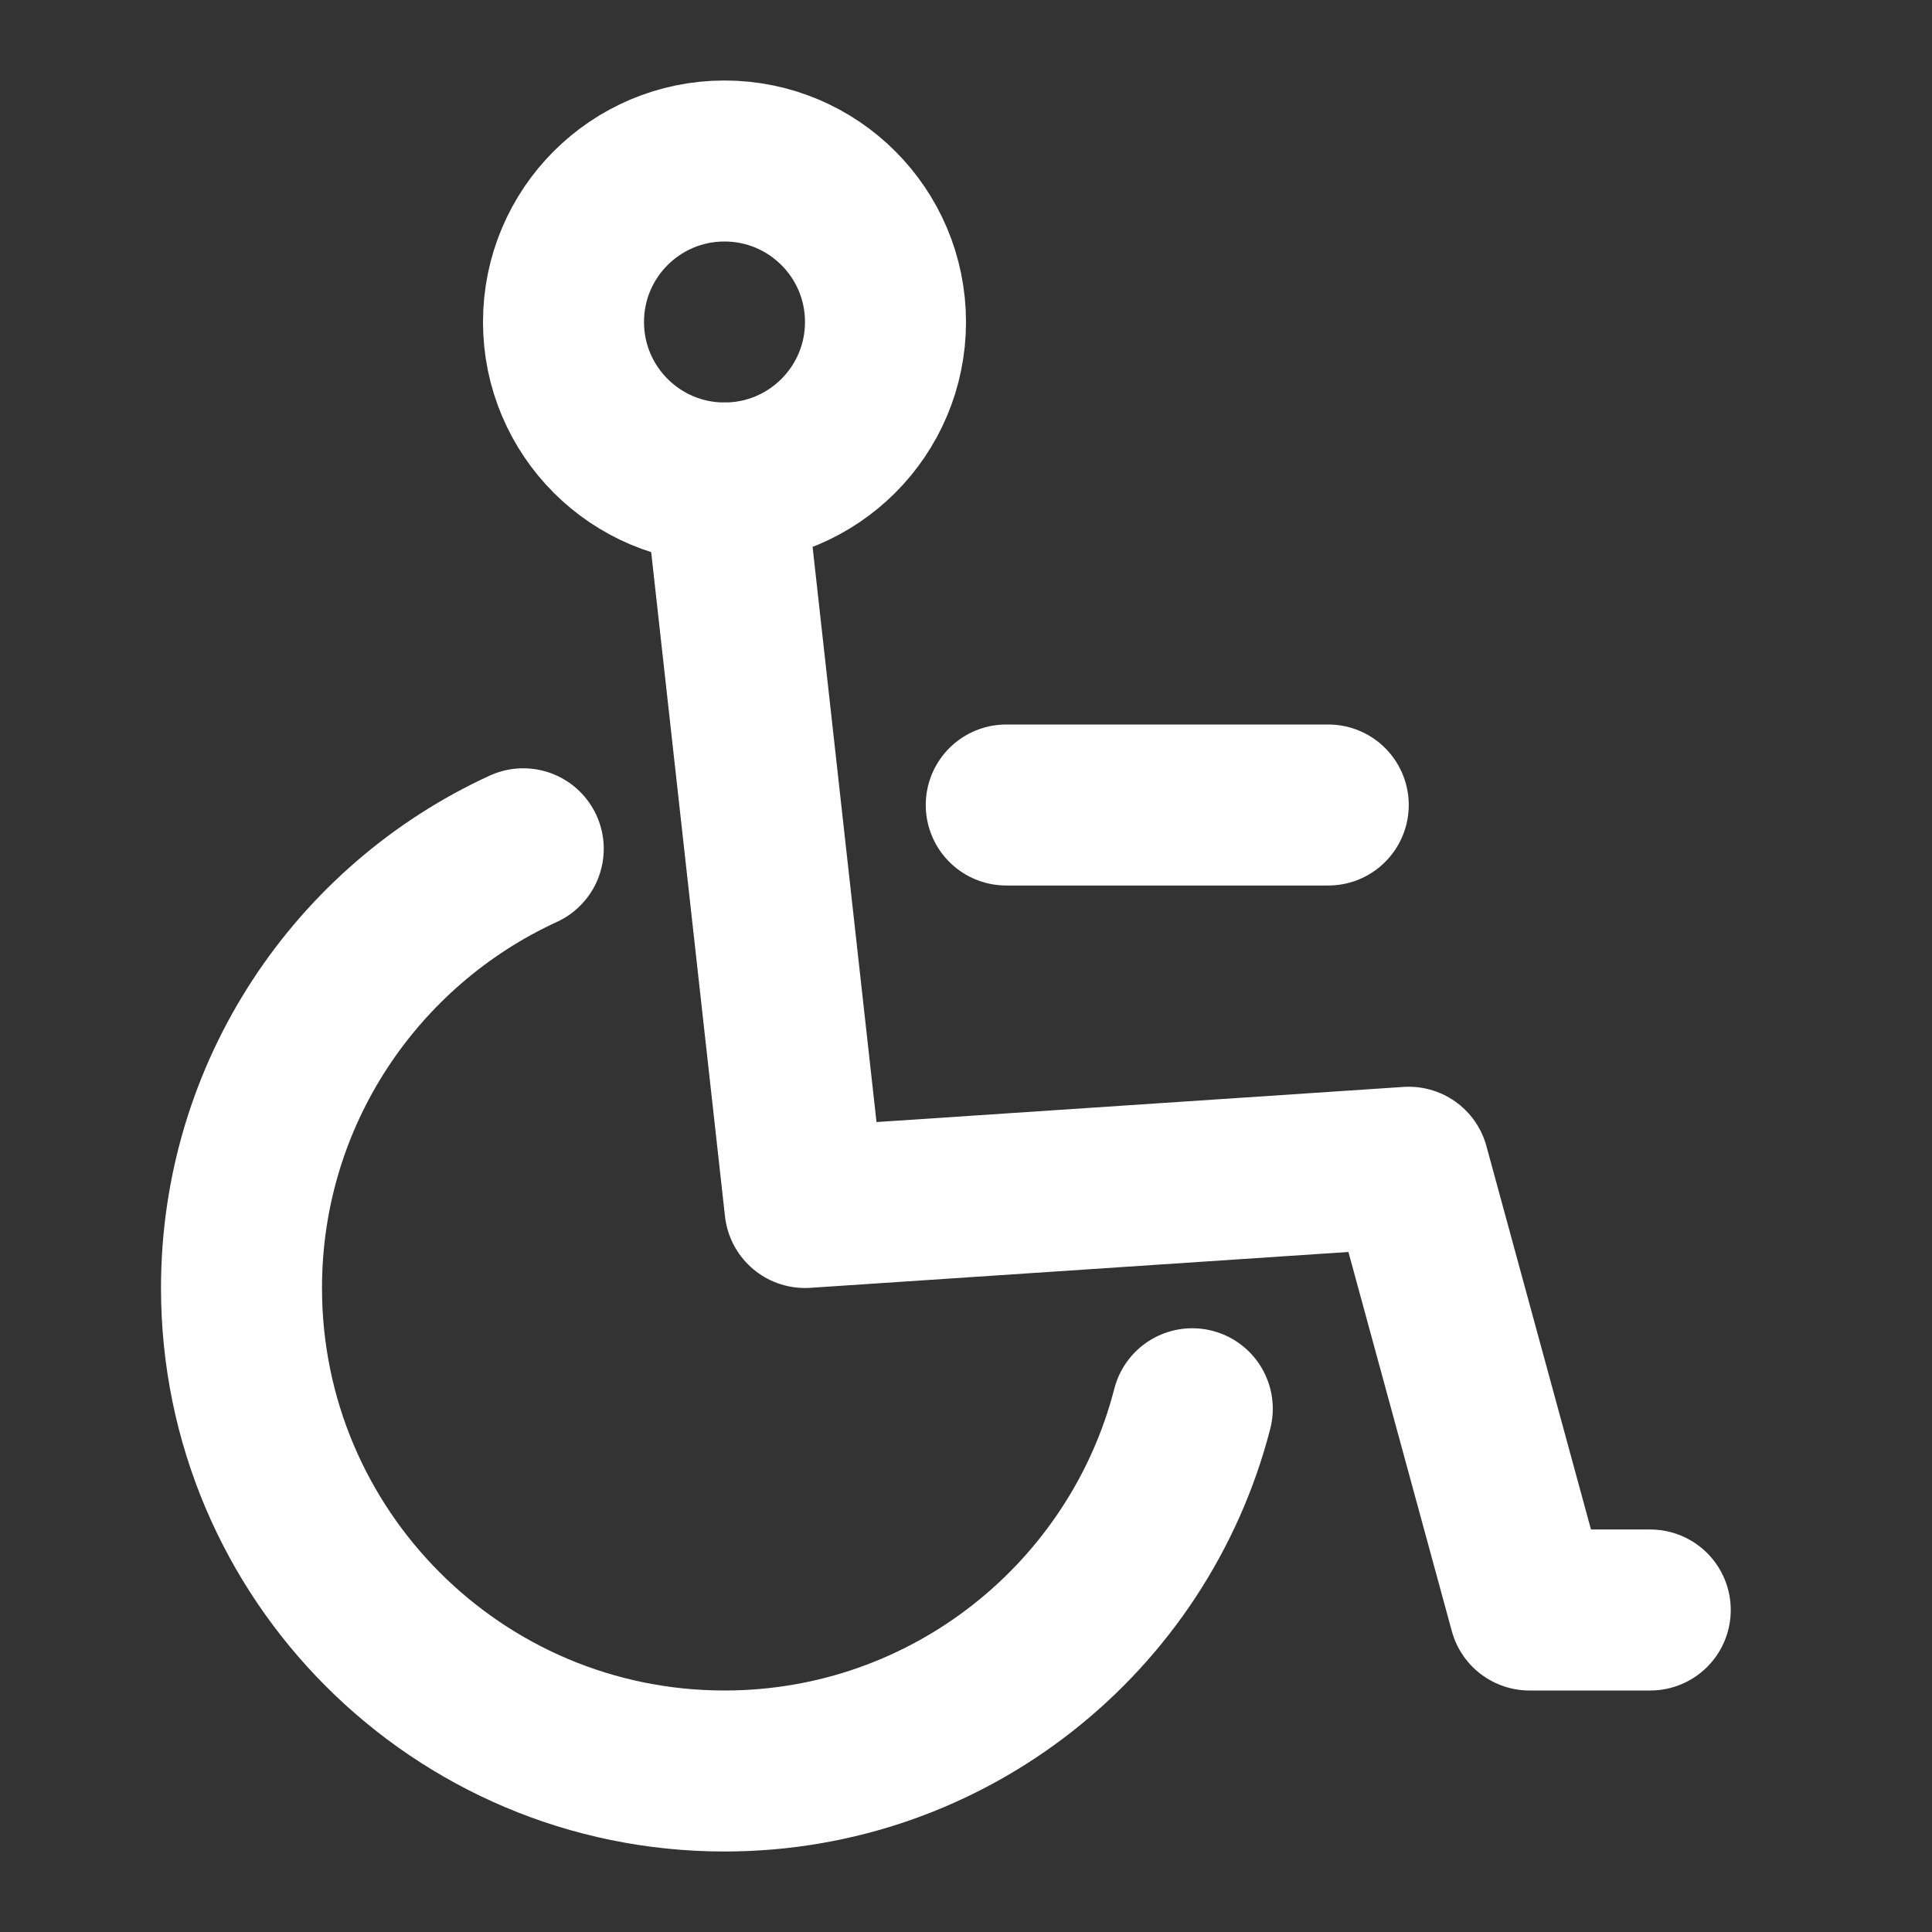 <?xml version="1.0" encoding="UTF-8"?>
<svg width="28" height="28" viewBox="0 0 48 48" fill="none" xmlns="http://www.w3.org/2000/svg">
    <rect x="0" y="0" width="48" height="48" fill="#333333" stroke="none"/>
    <path d="M29.622 35C28.29 40.176 23.591 44 18 44C11.373 44 6 38.627 6 32C6 27.157 8.869 22.984 13 21.088"
          stroke="#ffffff" stroke-width="4" stroke-linecap="round" stroke-linejoin="round"/>
    <path d="M18 12L20 30L35 29L38 40H41" stroke="#ffffff" stroke-width="4" stroke-linecap="round"
          stroke-linejoin="round"/>
    <path d="M22 8C22 10.209 20.209 12 18 12C15.791 12 14 10.209 14 8C14 5.791 15.791 4 18 4C20.209 4 22 5.791 22 8Z"
          fill="none" stroke="#ffffff" stroke-width="4" stroke-linecap="round" stroke-linejoin="round"/>
    <path d="M25 20H33" stroke="#ffffff" stroke-width="4" stroke-linecap="round" stroke-linejoin="round"/>
</svg>